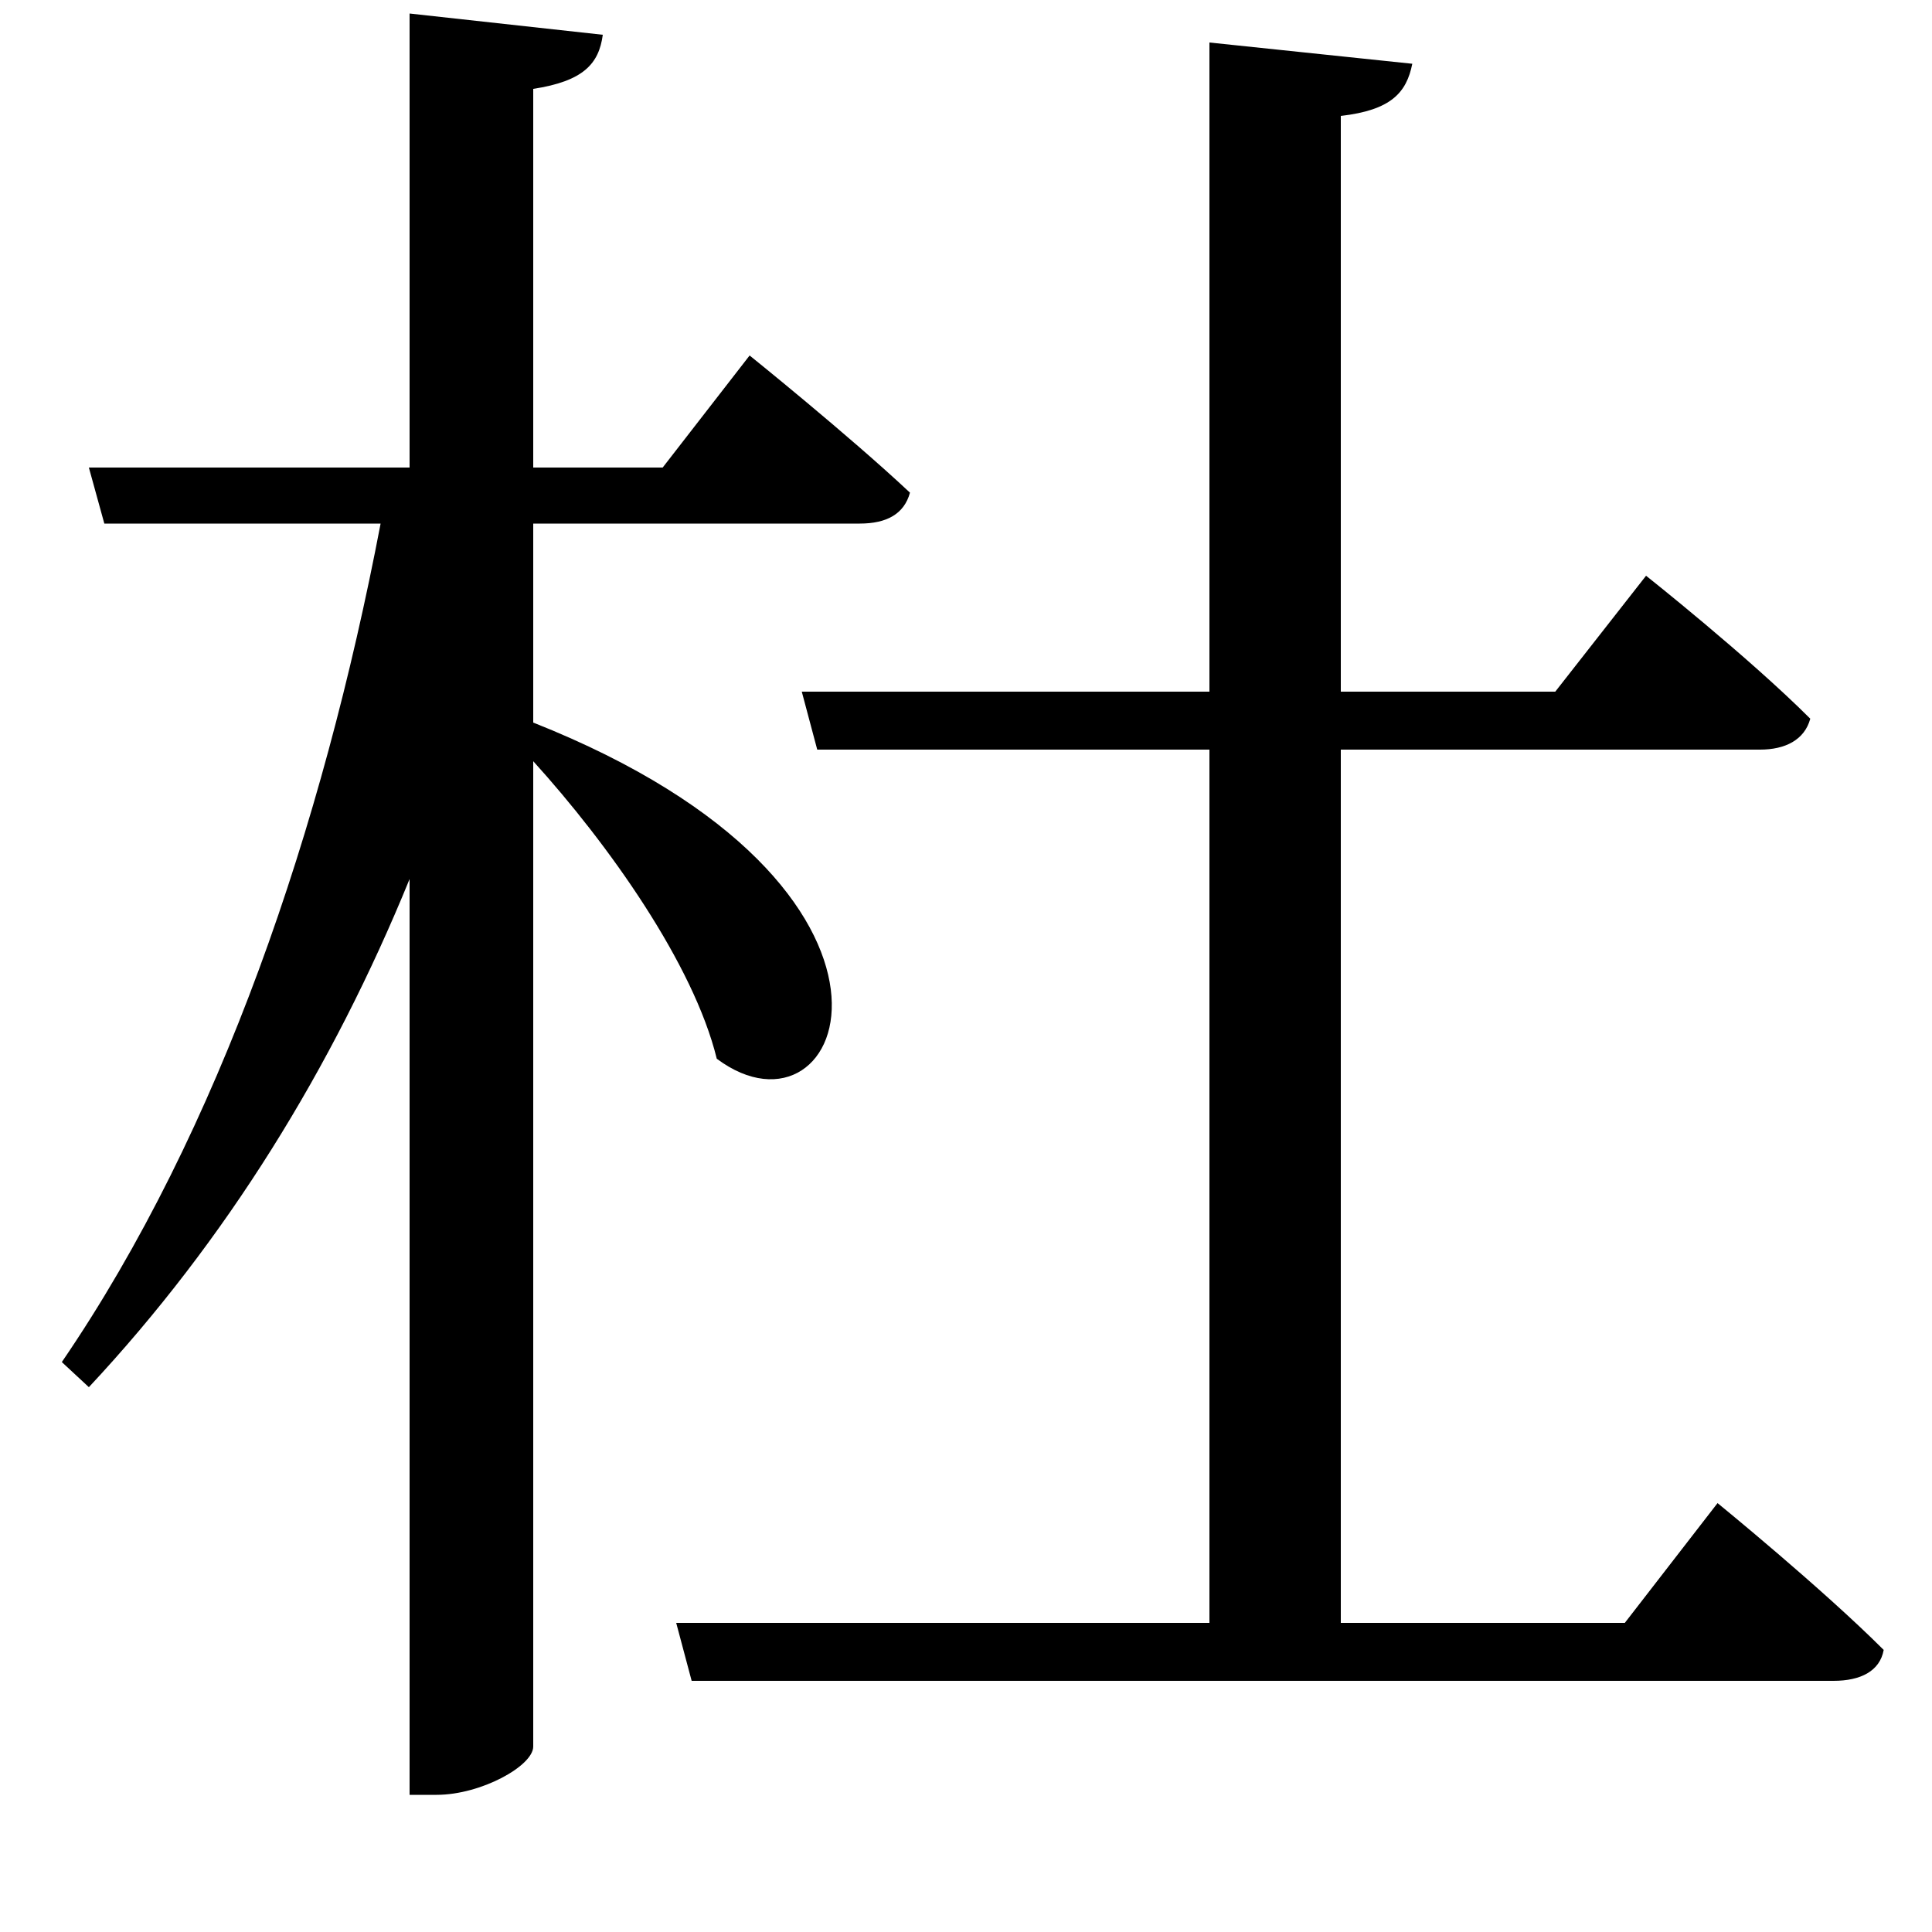 <svg xmlns="http://www.w3.org/2000/svg"
    viewBox="0 0 1000 1000">
  <!--
© 2017-2024 Adobe (http://www.adobe.com/).
Noto is a trademark of Google Inc.
This Font Software is licensed under the SIL Open Font License, Version 1.1. This Font Software is distributed on an "AS IS" BASIS, WITHOUT WARRANTIES OR CONDITIONS OF ANY KIND, either express or implied. See the SIL Open Font License for the specific language, permissions and limitations governing your use of this Font Software.
http://scripts.sil.org/OFL
  -->
<path d="M388 184L343 242 276 242 276 46C302 42 310 33 312 18L212 7 212 242 46 242 54 271 197 271C167 428 114 585 32 705L46 718C117 642 172 553 212 455L212 929 226 929C249 929 276 914 276 904L276 394C315 437 359 499 371 548 438 598 493 460 276 374L276 271 445 271C459 271 468 266 471 255 439 225 388 184 388 184ZM852 298L805 358 694 358 694 60C720 57 728 48 731 33L626 22 626 358 415 358 423 388 626 388 626 840 350 840 358 870 949 870C963 870 973 865 975 854 943 822 889 778 889 778L841 840 694 840 694 388 911 388C924 388 934 383 937 372 905 340 852 298 852 298Z"/>
</svg>